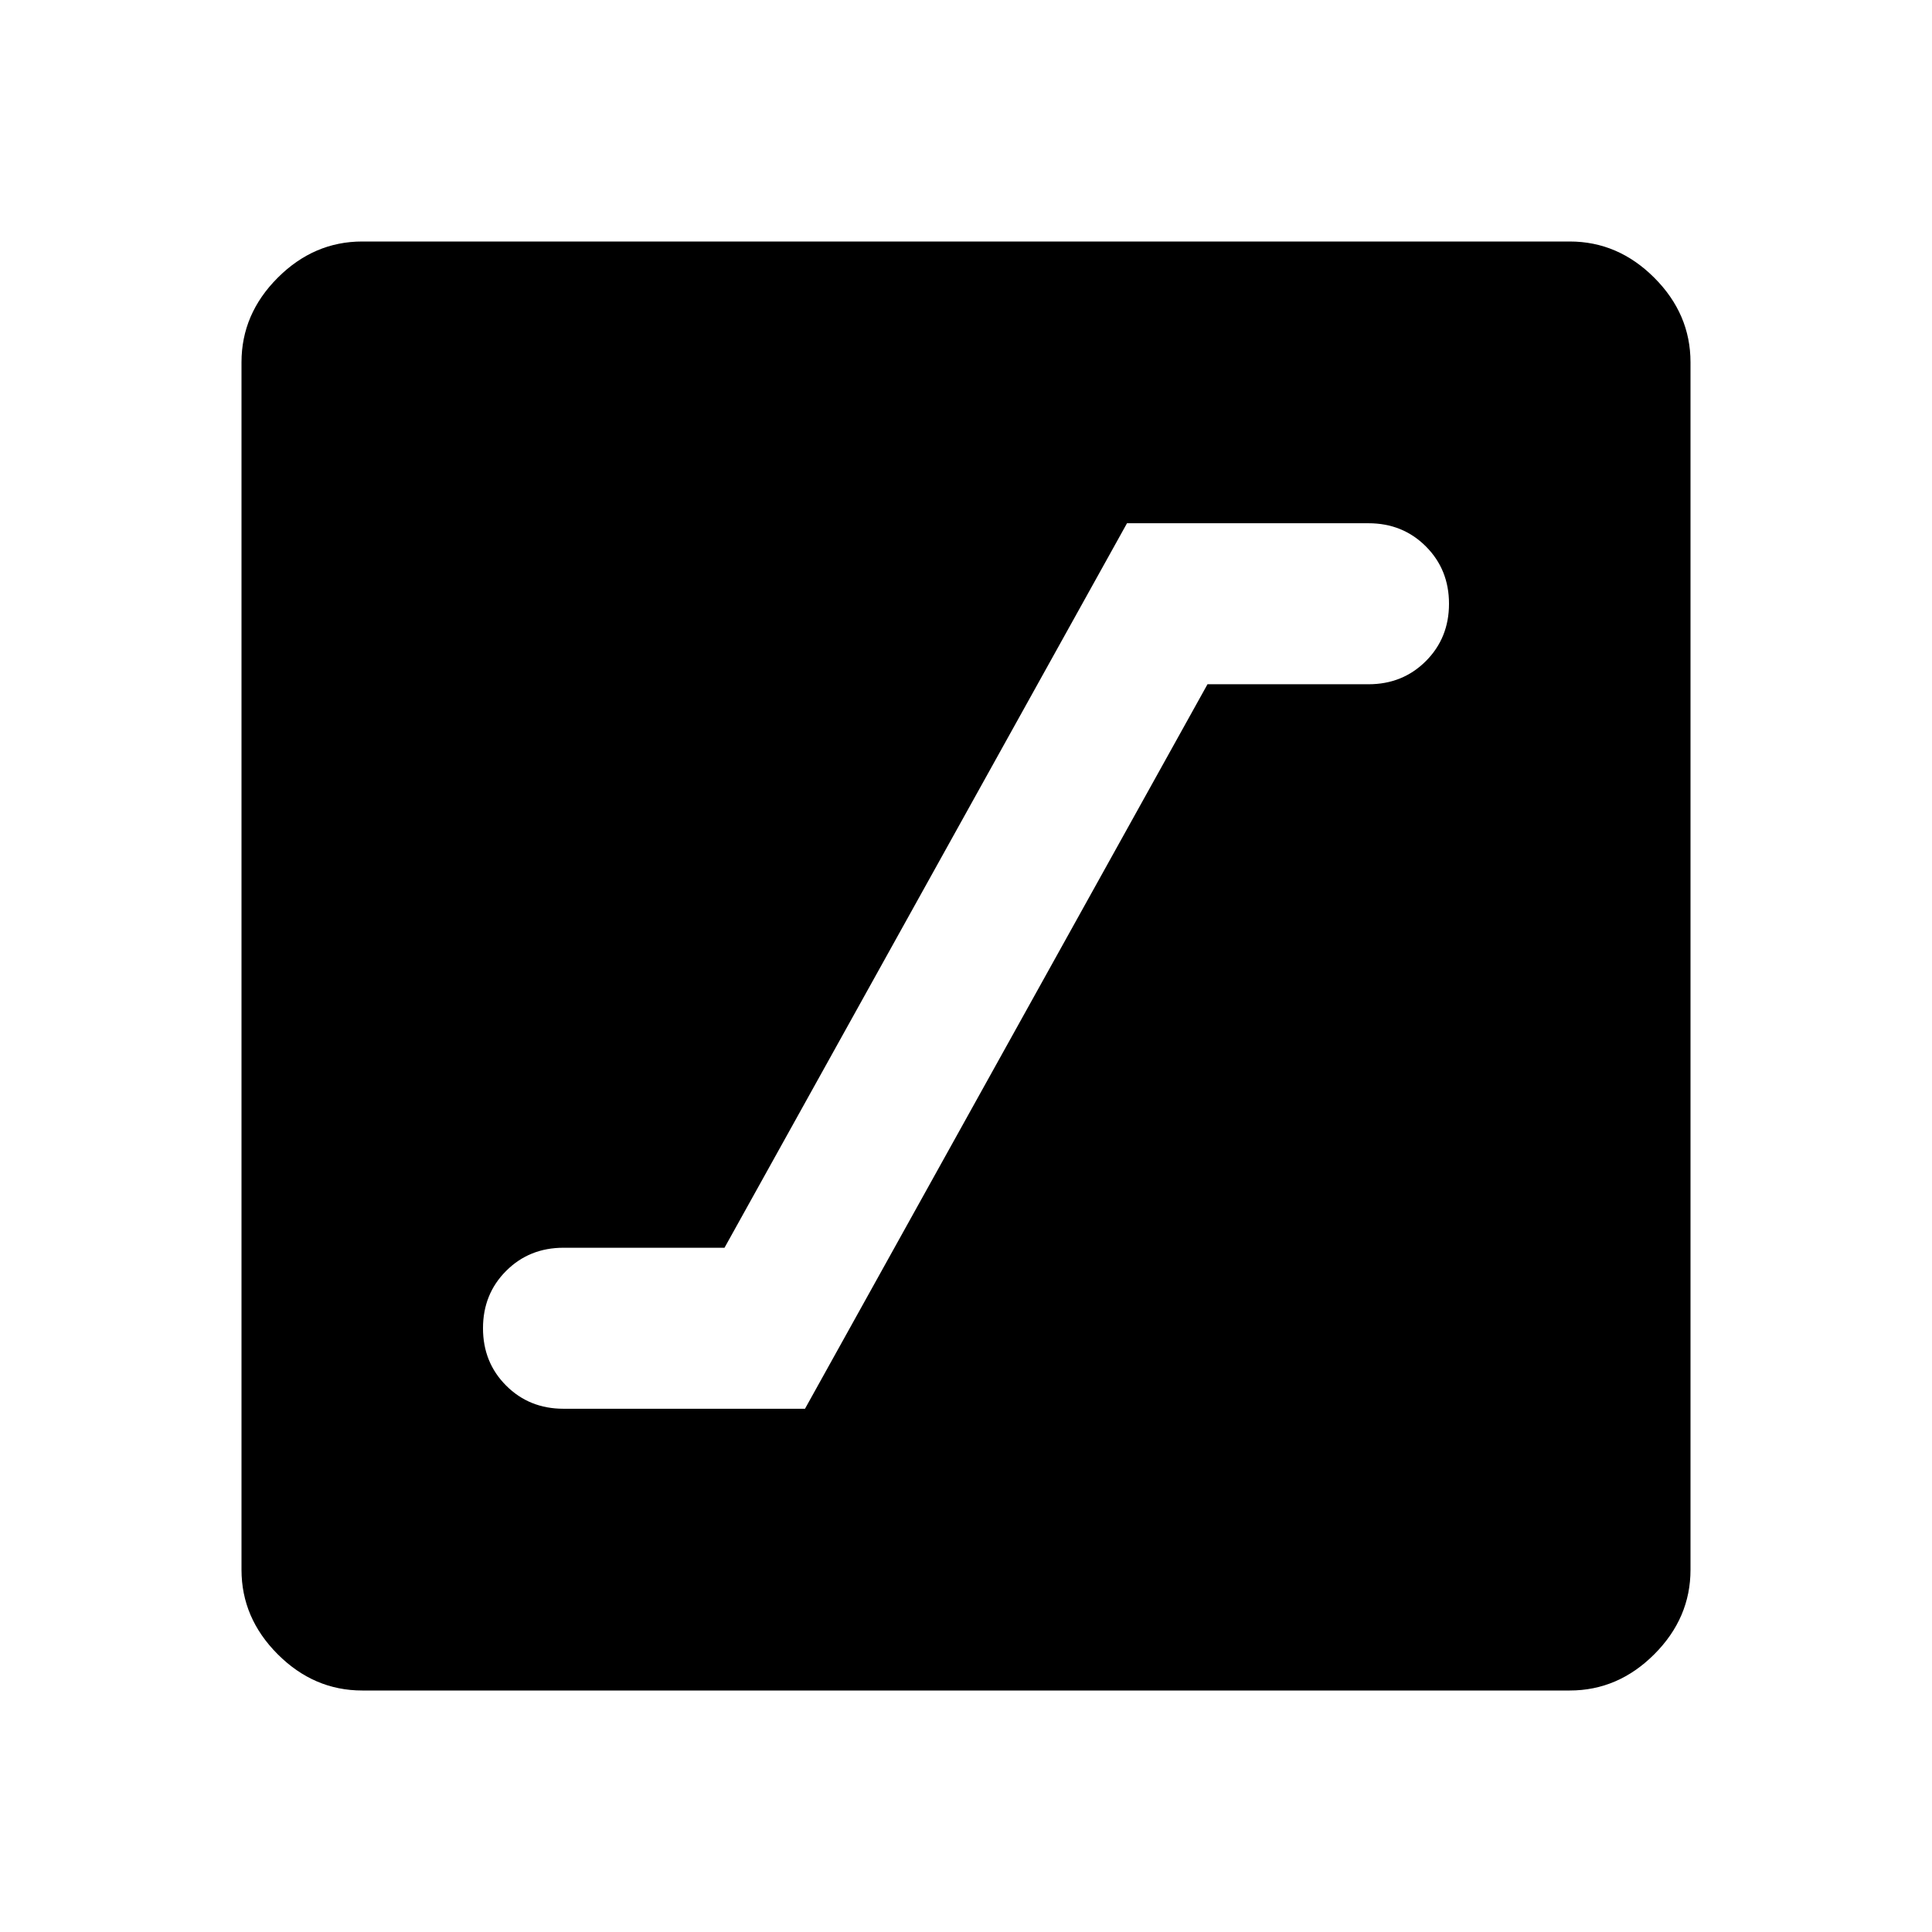 <svg xmlns="http://www.w3.org/2000/svg" height="48" width="48"><path d="M14 35H20L30 17H34Q34.85 17 35.425 16.425Q36 15.85 36 15Q36 14.15 35.425 13.575Q34.85 13 34 13H28L18 31H14Q13.15 31 12.575 31.575Q12 32.15 12 33Q12 33.85 12.575 34.425Q13.15 35 14 35ZM9 42Q7.8 42 6.9 41.1Q6 40.2 6 39V9Q6 7.8 6.9 6.9Q7.8 6 9 6H39Q40.2 6 41.1 6.9Q42 7.8 42 9V39Q42 40.2 41.1 41.1Q40.2 42 39 42Z"/></svg>